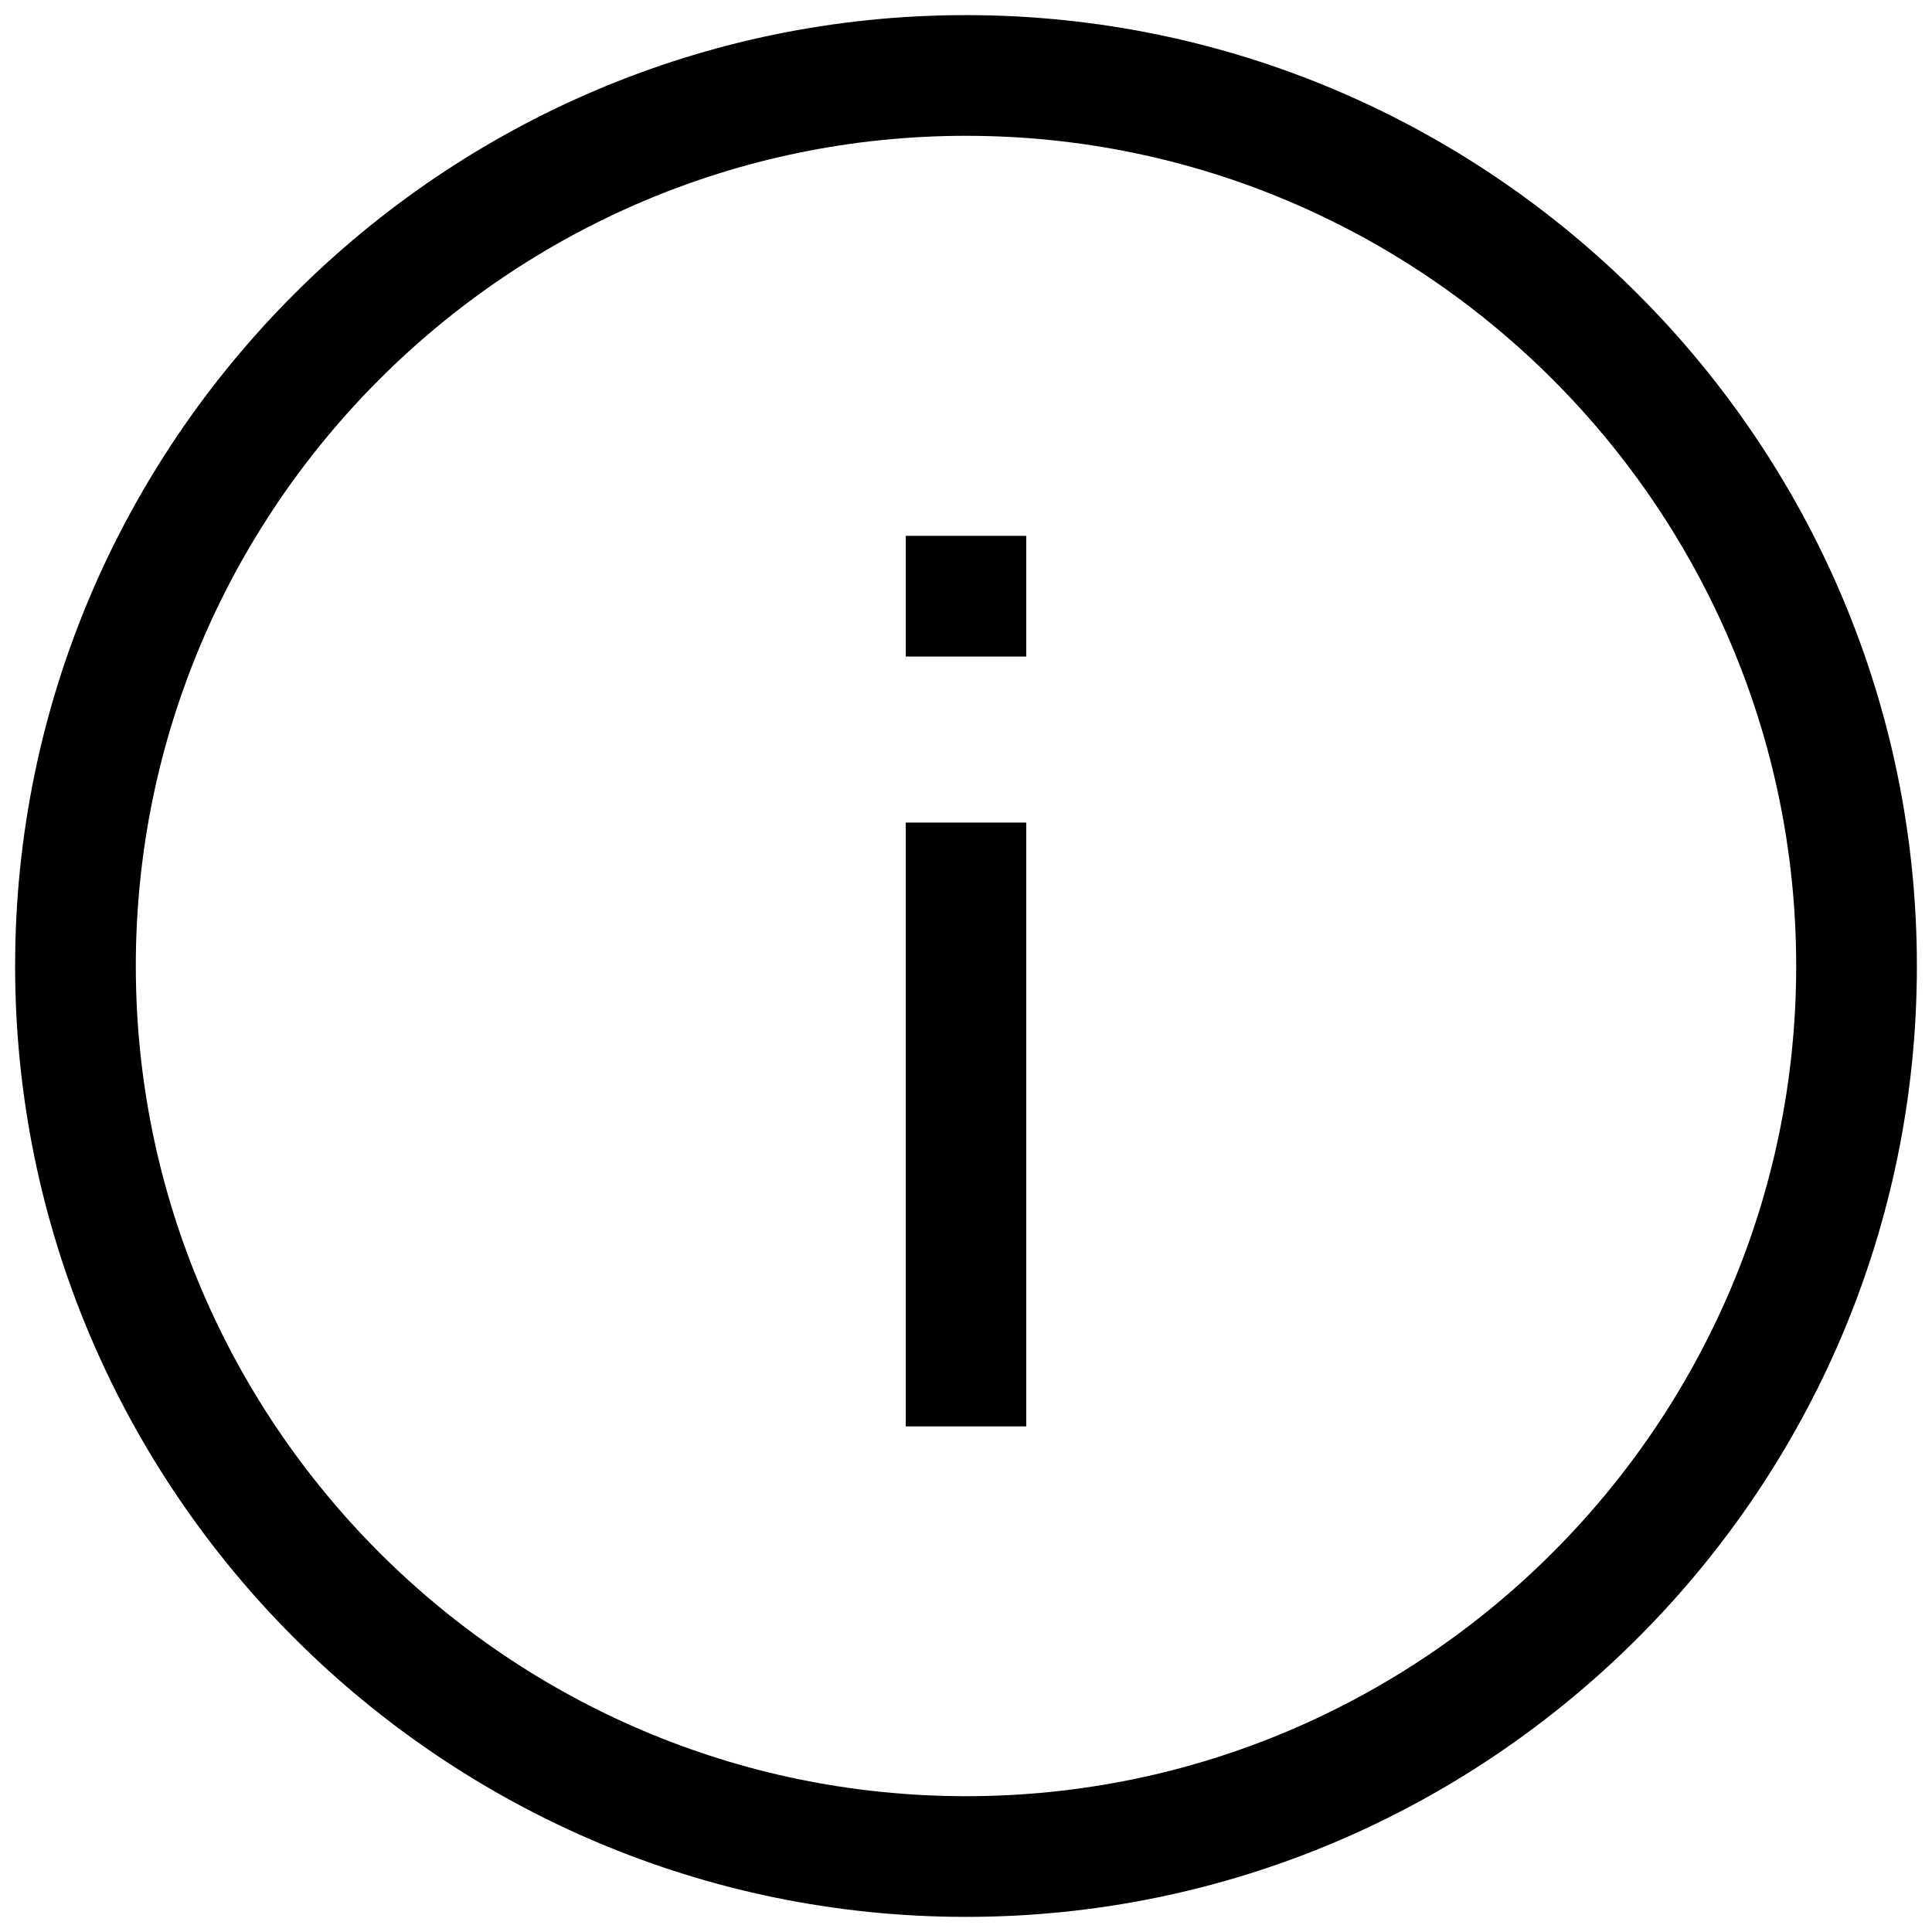 <svg width="17" height="17" fill="none" xmlns="http://www.w3.org/2000/svg"><g clip-path="url(#a)" fill="#000"><path d="M8.5.133c4.609 0 8.367 3.758 8.367 8.367 0 4.609-3.758 8.367-8.367 8.367C3.891 16.867.133 13.11.133 8.5.133 3.891 3.89.133 8.5.133zm0 15.672c4.024 0 7.305-3.28 7.305-7.305 0-4.024-3.28-7.305-7.305-7.305-4.024 0-7.305 3.28-7.305 7.305 0 4.024 3.28 7.305 7.305 7.305z"/><path d="M7.969 7.238H9.03v5.313H7.97V7.238zM7.969 4.715H9.03v1.062H7.97V4.715z"/></g><defs><clipPath id="a"><path fill="#fff" transform="matrix(-1 0 0 1 17 0)" d="M0 0h17v17H0z"/></clipPath></defs></svg>